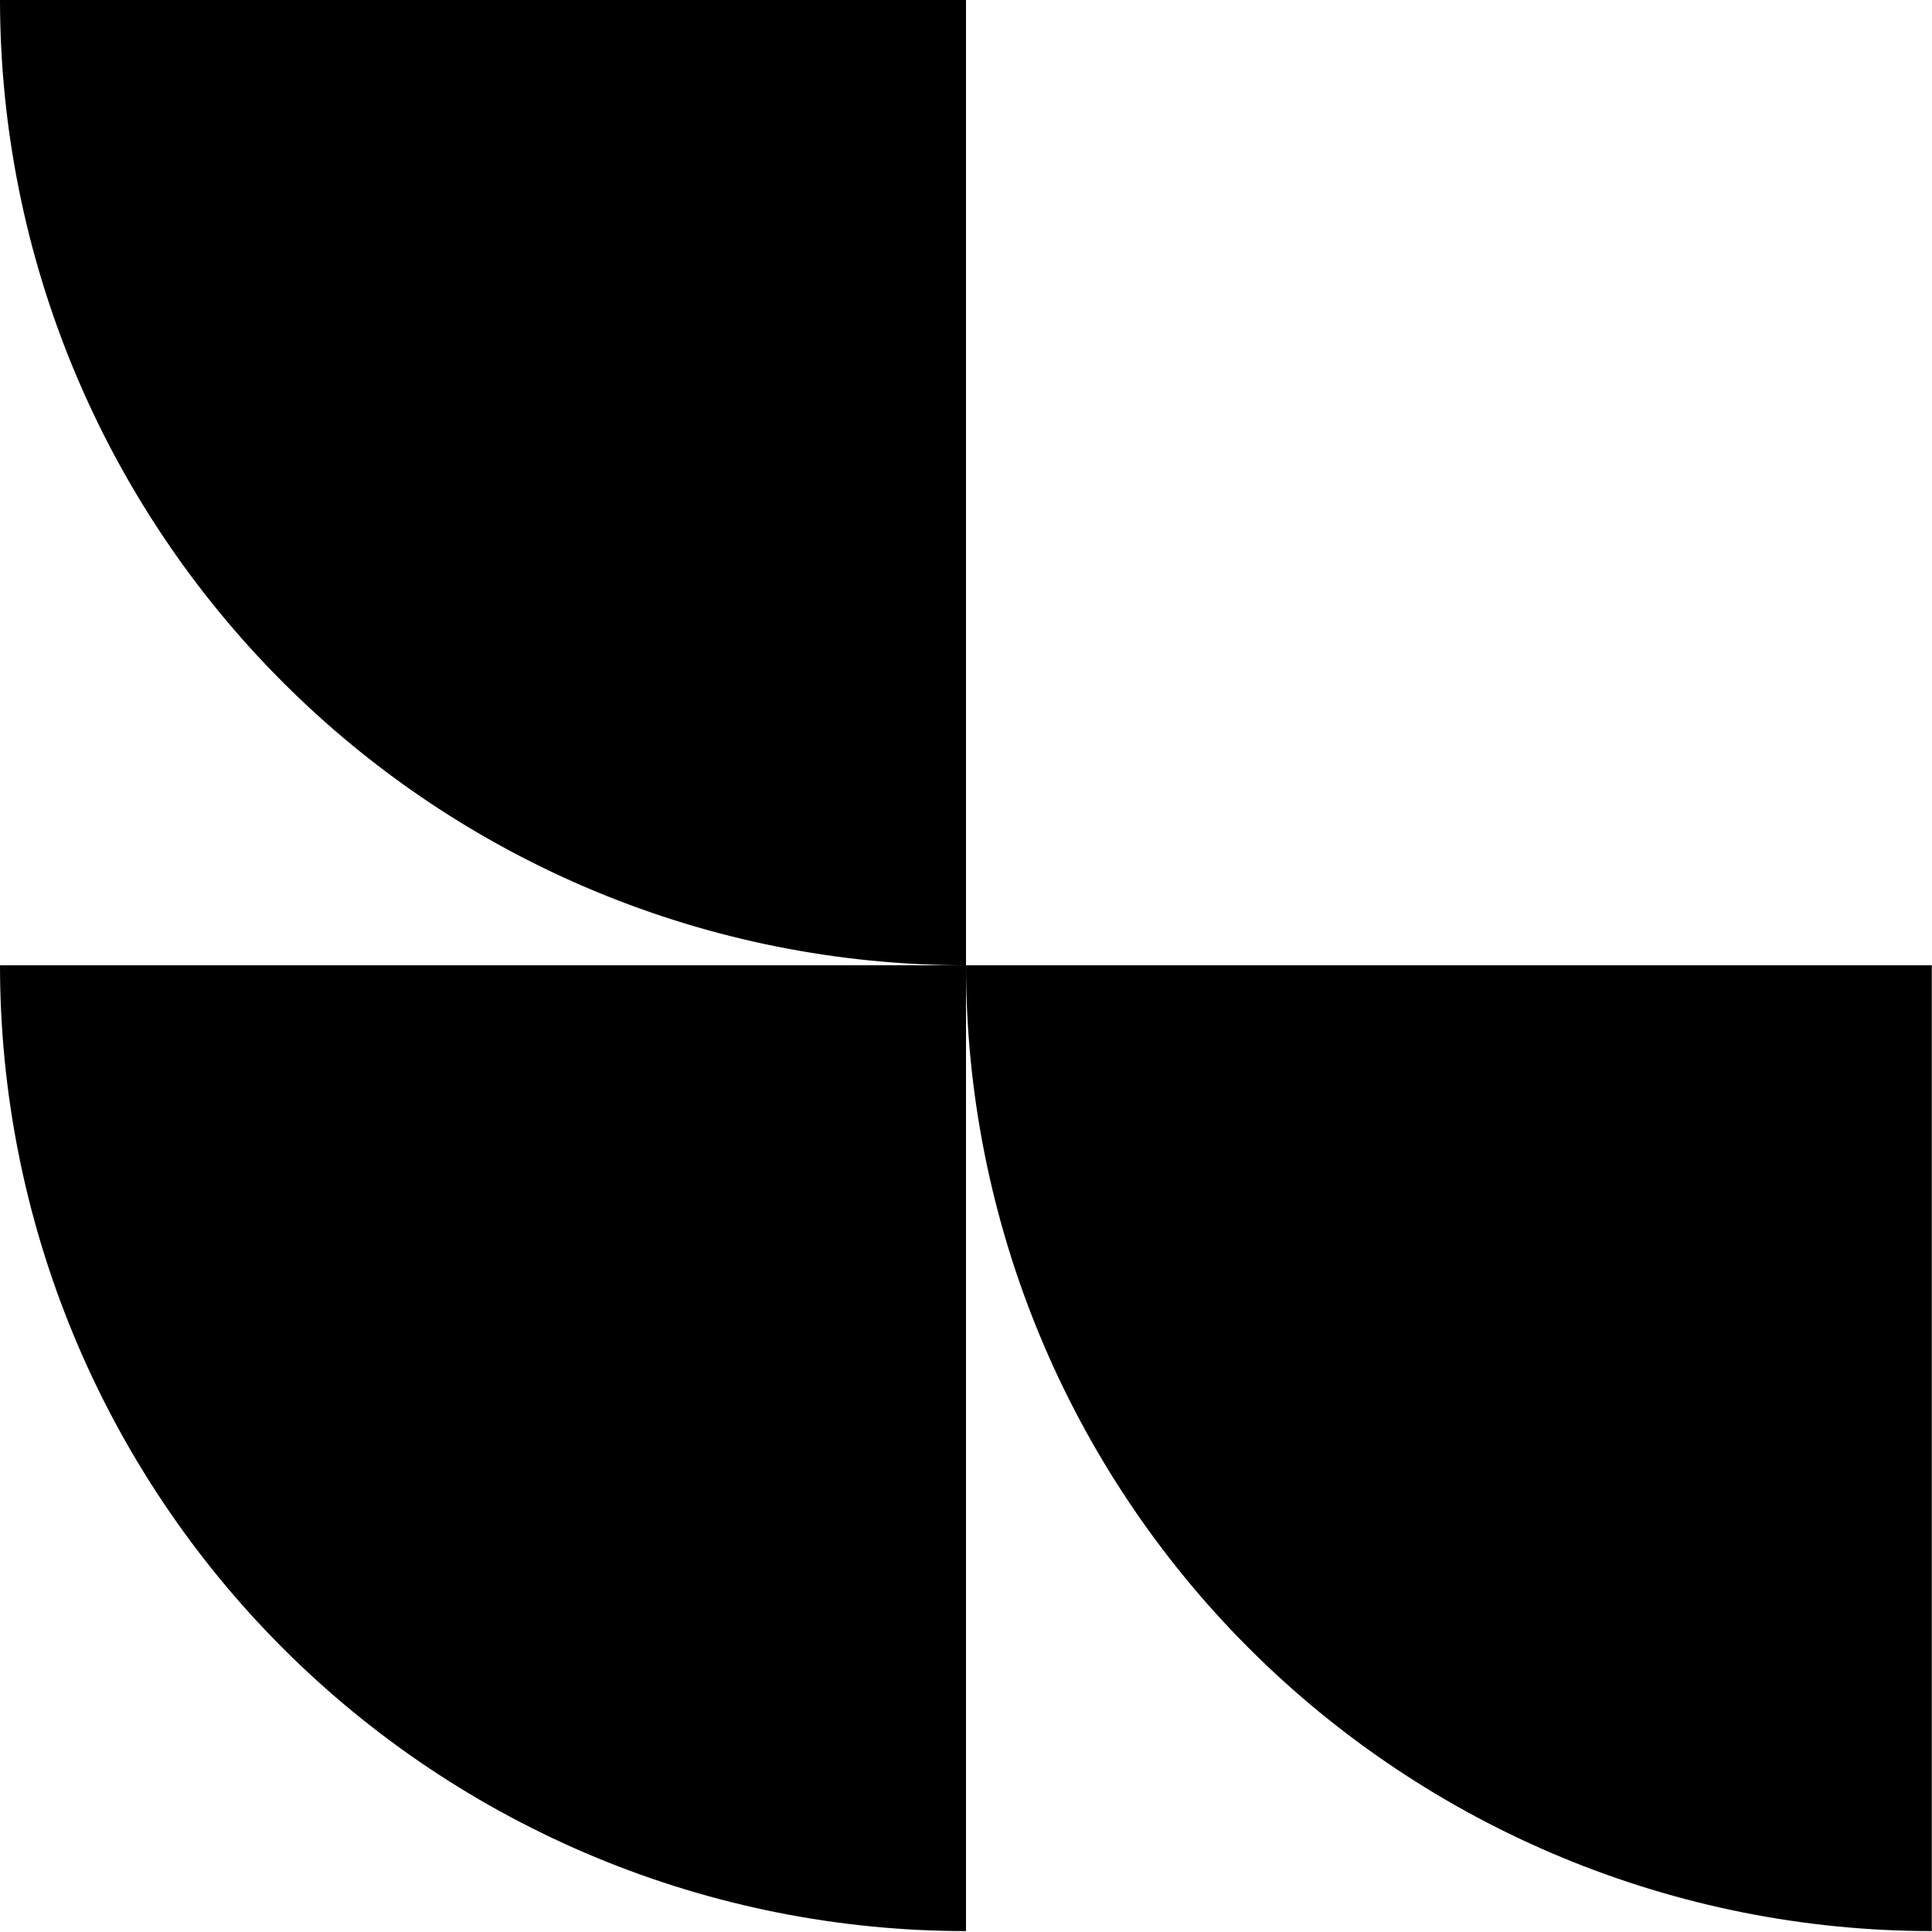 <svg width="69" height="69" viewBox="0 0 69 69" fill="none" xmlns="http://www.w3.org/2000/svg">
<g clip-path="url(#clip0_1_2918)">
<path d="M0 34.474C-8.3257e-08 39.004 0.892 43.49 2.626 47.675C4.36 51.861 6.901 55.663 10.105 58.867C13.309 62.07 17.112 64.61 21.298 66.343C25.484 68.076 29.97 68.968 34.5 68.967V34.474" fill="black"/>
<path d="M34.5 34.474C34.5 43.622 38.134 52.395 44.603 58.864C51.072 65.333 59.845 68.967 68.993 68.967V34.474" fill="black"/>
<path d="M0 0C0.007 9.146 3.645 17.914 10.114 24.378C16.583 30.843 25.355 34.474 34.5 34.474V-0.026" fill="black"/>
</g>
<defs>
<clipPath id="clip0_1_2918">
<rect width="69" height="69" fill="white"/>
</clipPath>
</defs>
</svg>

